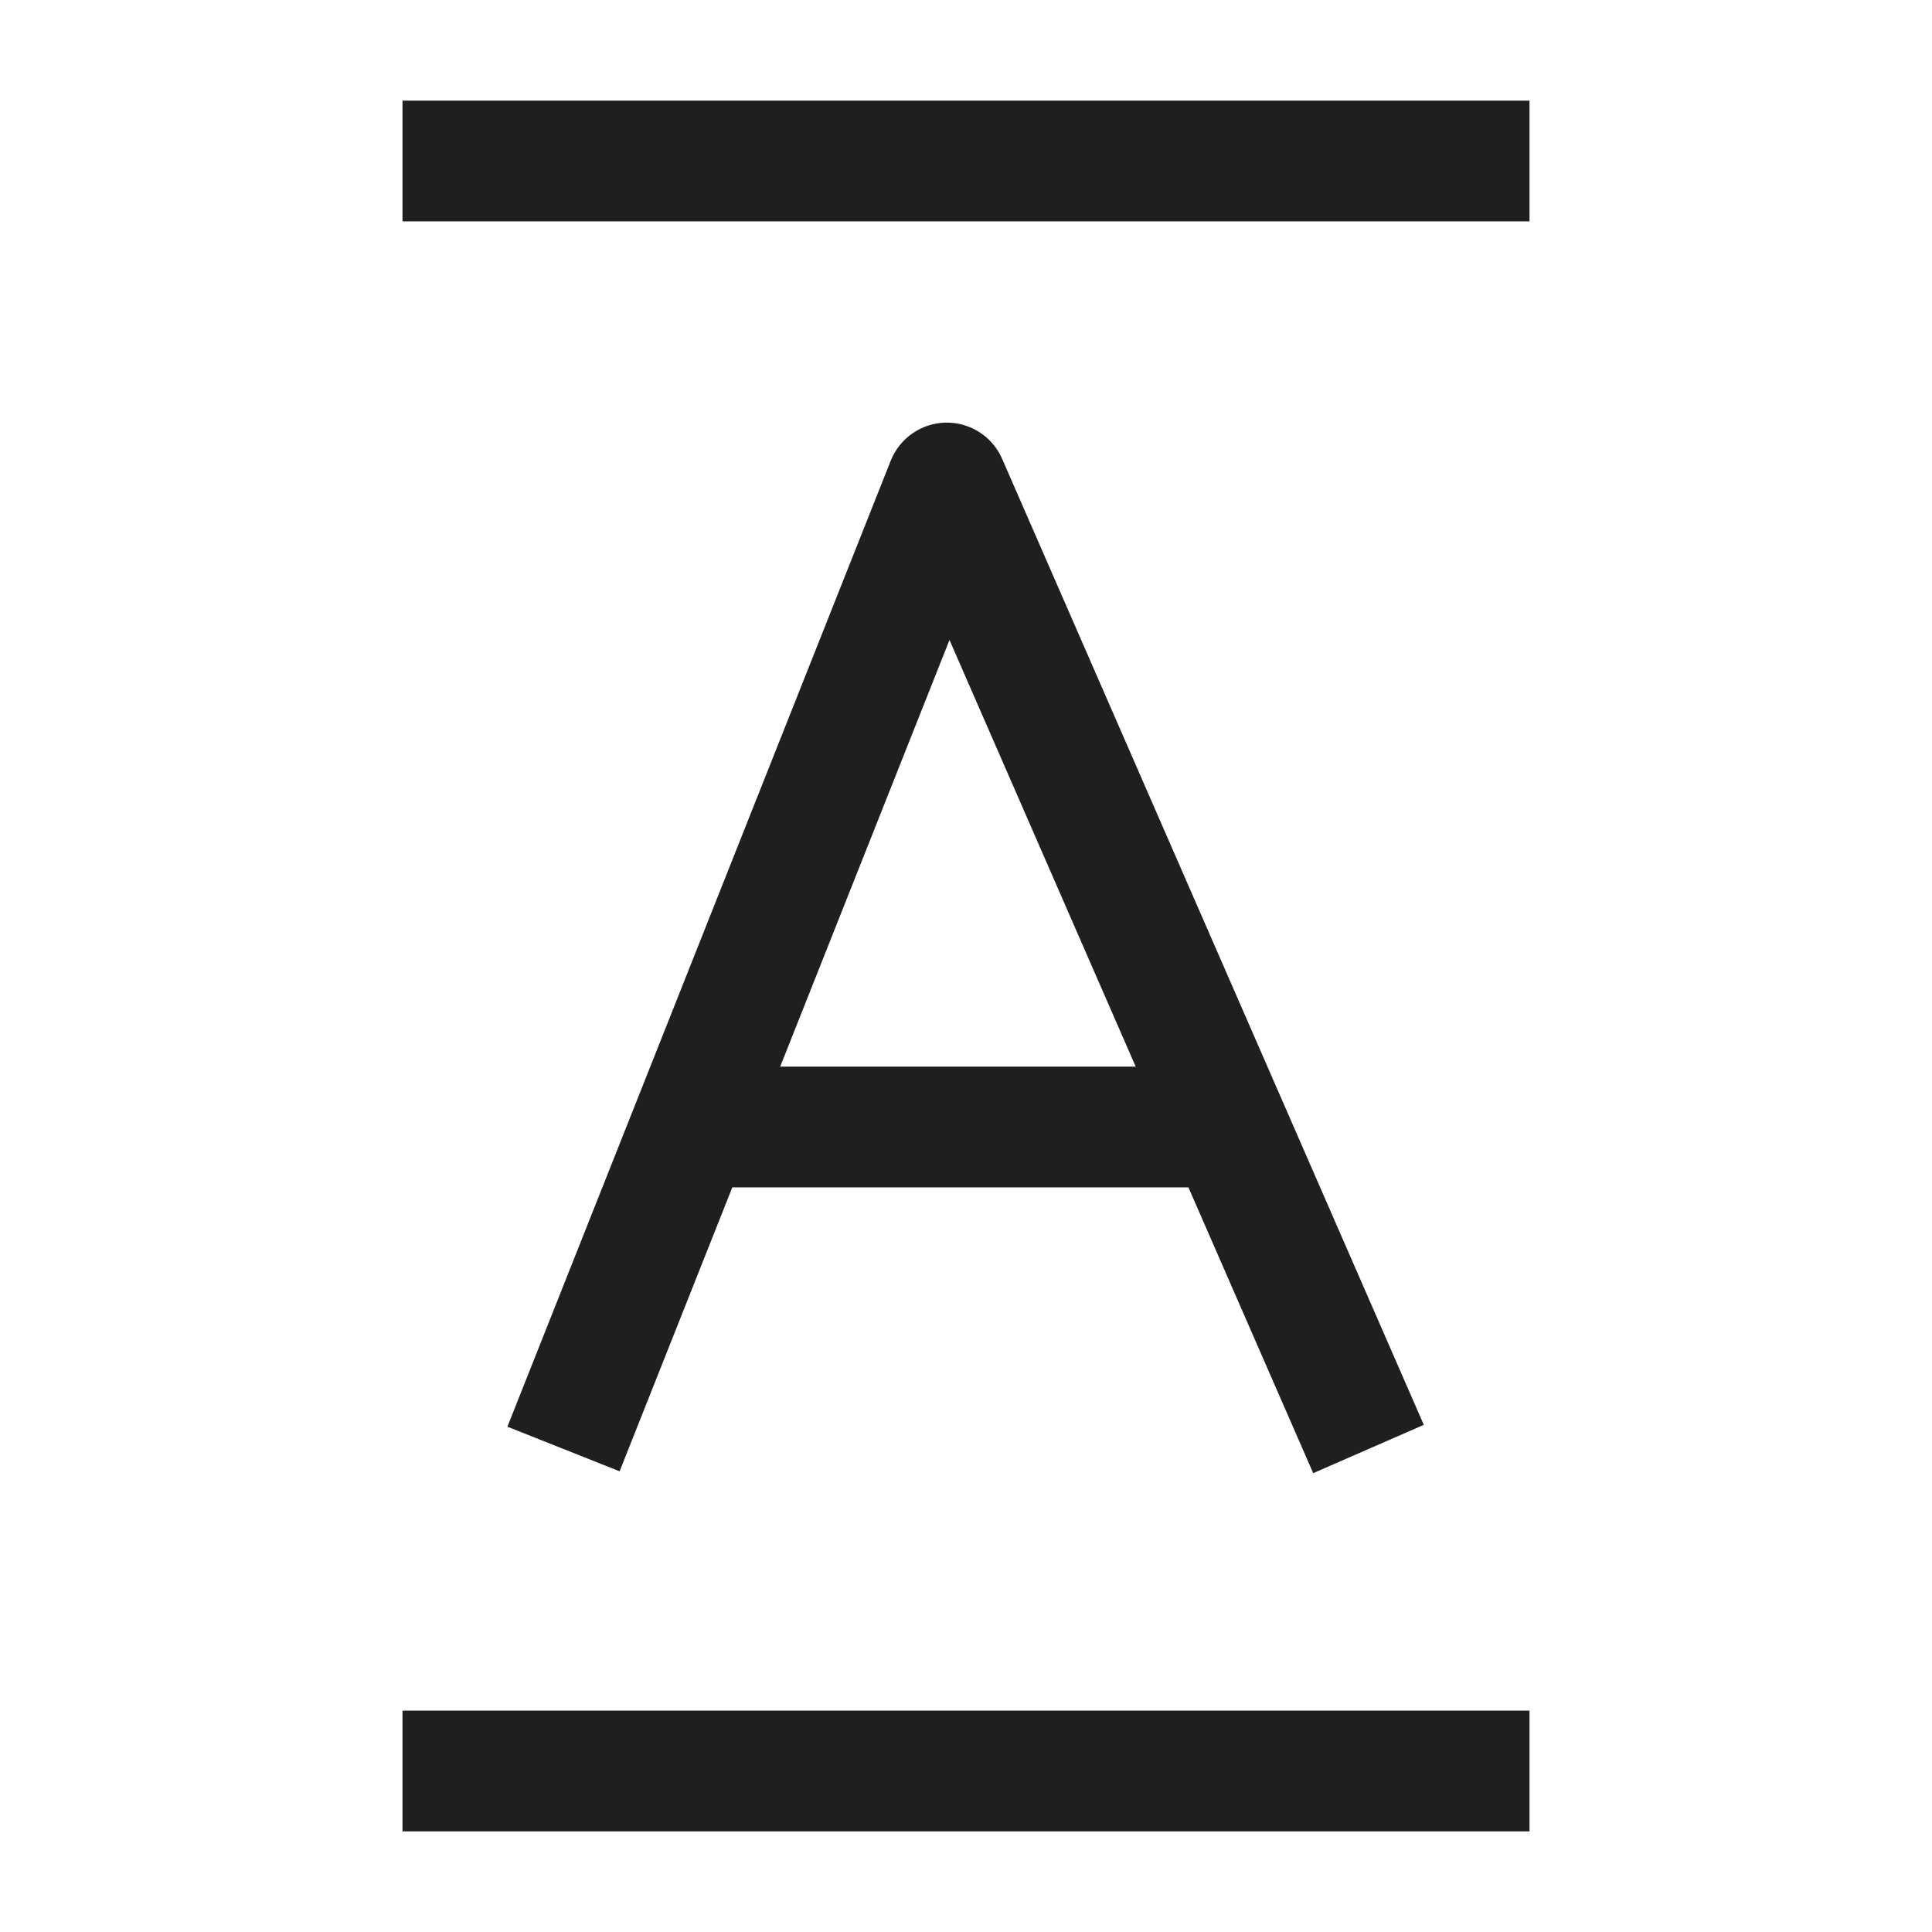 <svg width="24" height="24" viewBox="0 0 24 24" fill="none" xmlns="http://www.w3.org/2000/svg">
<path fill-rule="evenodd" clip-rule="evenodd" d="M19 1.25H5V2.75L19 2.75V1.25ZM19 21.25H5V22.75H19V21.25ZM11.749 5.25C12.052 5.245 12.328 5.422 12.449 5.7L17.687 17.7L16.313 18.3L14.763 14.75L9.097 14.75L7.697 18.277L6.303 17.723L11.065 5.723C11.177 5.442 11.447 5.255 11.749 5.25ZM9.692 13.25L11.795 7.95L14.108 13.25L9.692 13.25Z" fill="#1F1F1F"/>
</svg>
